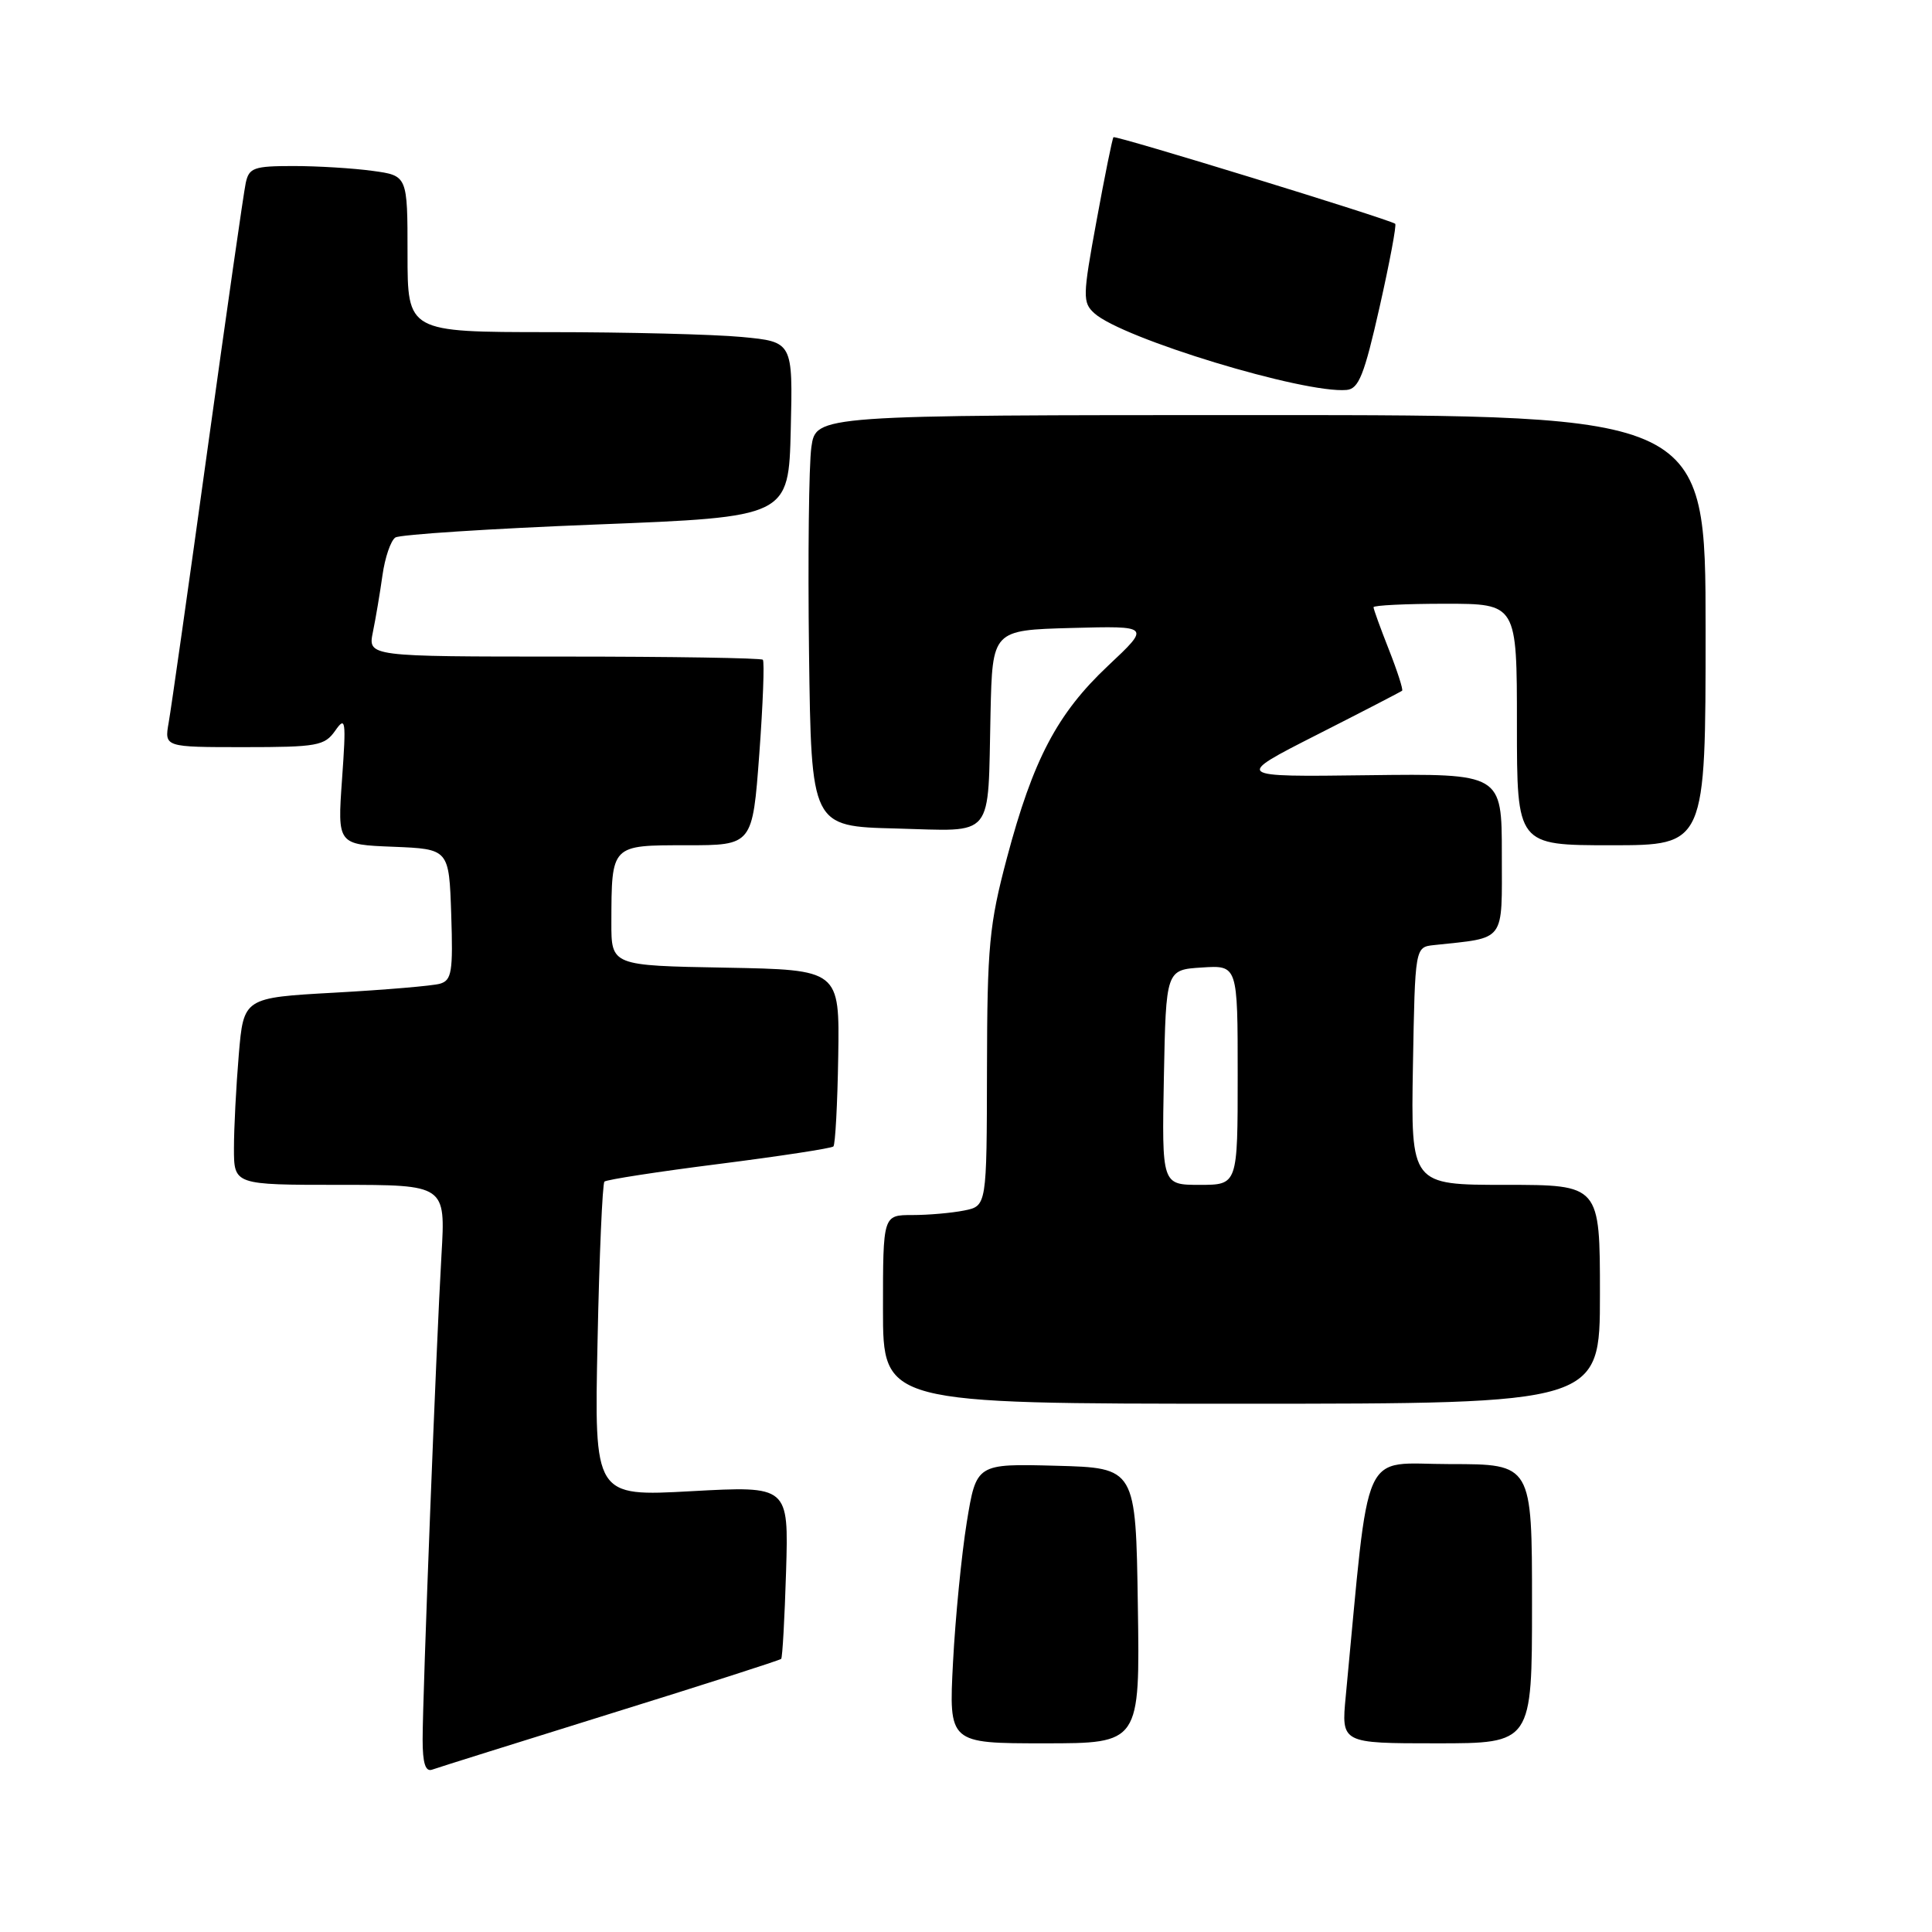 <?xml version="1.0" encoding="UTF-8" standalone="no"?>
<!DOCTYPE svg PUBLIC "-//W3C//DTD SVG 1.1//EN" "http://www.w3.org/Graphics/SVG/1.1/DTD/svg11.dtd" >
<svg xmlns="http://www.w3.org/2000/svg" xmlns:xlink="http://www.w3.org/1999/xlink" version="1.1" viewBox="0 0 256 256">
 <g >
 <path fill="currentColor"
d=" M 80.85 227.08 C 93.15 223.26 103.34 219.99 103.51 219.81 C 103.68 219.64 103.97 214.41 104.16 208.20 C 104.50 196.89 104.50 196.89 91.62 197.59 C 78.74 198.30 78.74 198.30 79.18 177.68 C 79.41 166.34 79.83 156.84 80.09 156.57 C 80.36 156.31 87.19 155.25 95.27 154.23 C 103.36 153.20 110.17 152.16 110.43 151.91 C 110.68 151.65 110.97 146.29 111.07 139.97 C 111.25 128.50 111.25 128.50 96.13 128.22 C 81.00 127.95 81.00 127.95 81.01 122.22 C 81.04 111.90 80.94 112.00 90.97 112.00 C 99.71 112.00 99.71 112.00 100.61 99.92 C 101.10 93.27 101.31 87.65 101.08 87.42 C 100.85 87.19 88.99 87.00 74.71 87.00 C 48.75 87.00 48.75 87.00 49.41 83.75 C 49.78 81.96 50.35 78.58 50.68 76.22 C 51.01 73.87 51.78 71.62 52.39 71.22 C 53.00 70.83 64.97 70.05 79.00 69.50 C 104.50 68.50 104.50 68.50 104.78 56.90 C 105.06 45.29 105.06 45.29 98.28 44.65 C 94.55 44.30 83.06 44.01 72.75 44.01 C 54.00 44.00 54.00 44.00 54.00 33.64 C 54.00 23.27 54.00 23.27 49.36 22.64 C 46.81 22.29 42.09 22.00 38.88 22.00 C 33.63 22.00 32.99 22.23 32.56 24.25 C 32.29 25.49 30.02 41.35 27.50 59.50 C 24.99 77.65 22.67 93.96 22.35 95.75 C 21.78 99.00 21.78 99.00 32.33 99.00 C 42.03 99.00 43.01 98.82 44.41 96.83 C 45.80 94.84 45.88 95.38 45.32 103.28 C 44.71 111.91 44.71 111.91 52.10 112.20 C 59.50 112.50 59.50 112.50 59.79 121.17 C 60.04 128.79 59.86 129.90 58.29 130.35 C 57.30 130.63 51.05 131.16 44.39 131.53 C 32.28 132.20 32.28 132.20 31.64 139.75 C 31.29 143.90 31.00 149.48 31.00 152.15 C 31.00 157.00 31.00 157.00 45.02 157.00 C 59.04 157.00 59.04 157.00 58.50 166.25 C 57.81 177.96 56.00 224.61 56.00 230.50 C 56.00 233.62 56.37 234.80 57.25 234.49 C 57.94 234.24 68.56 230.91 80.85 227.08 Z  M 150.77 212.75 C 150.50 194.50 150.50 194.50 139.93 194.22 C 129.37 193.94 129.37 193.94 128.10 201.72 C 127.41 206.00 126.59 214.34 126.28 220.25 C 125.72 231.00 125.72 231.00 138.38 231.00 C 151.05 231.00 151.05 231.00 150.77 212.75 Z  M 203.00 212.50 C 203.00 194.00 203.00 194.00 192.14 194.00 C 180.14 194.00 181.56 190.86 178.32 224.75 C 177.72 231.00 177.72 231.00 190.36 231.00 C 203.00 231.00 203.00 231.00 203.00 212.50 Z  M 212.00 171.50 C 212.00 157.00 212.00 157.00 199.47 157.00 C 186.95 157.00 186.95 157.00 187.22 141.25 C 187.50 125.50 187.50 125.50 190.00 125.23 C 199.63 124.19 199.00 125.03 199.00 113.20 C 199.00 102.50 199.00 102.50 181.25 102.72 C 163.50 102.95 163.50 102.95 174.50 97.36 C 180.55 94.29 185.63 91.66 185.79 91.52 C 185.94 91.37 185.16 88.93 184.04 86.09 C 182.92 83.25 182.00 80.72 182.00 80.46 C 182.00 80.21 186.28 80.00 191.50 80.00 C 201.00 80.00 201.00 80.00 201.00 96.00 C 201.00 112.00 201.00 112.00 213.50 112.00 C 226.00 112.00 226.00 112.00 226.00 83.50 C 226.00 55.00 226.00 55.00 167.06 55.00 C 108.12 55.00 108.12 55.00 107.51 59.25 C 107.18 61.59 107.04 73.85 107.20 86.50 C 107.50 109.50 107.50 109.50 118.72 109.78 C 131.95 110.12 130.87 111.43 131.25 94.50 C 131.50 83.50 131.50 83.50 141.97 83.21 C 152.45 82.93 152.45 82.93 146.83 88.21 C 140.08 94.56 136.89 100.64 133.42 113.69 C 131.08 122.51 130.81 125.33 130.78 141.65 C 130.75 159.80 130.75 159.80 127.75 160.40 C 126.10 160.73 123.01 161.00 120.88 161.00 C 117.00 161.00 117.00 161.00 117.00 173.50 C 117.00 186.00 117.00 186.00 164.50 186.00 C 212.00 186.00 212.00 186.00 212.00 171.50 Z  M 182.80 40.70 C 184.14 34.76 185.07 29.79 184.87 29.65 C 183.93 29.00 147.78 17.89 147.54 18.18 C 147.39 18.35 146.38 23.33 145.30 29.24 C 143.45 39.29 143.44 40.08 145.01 41.51 C 148.70 44.85 172.81 52.18 178.43 51.67 C 180.04 51.53 180.77 49.70 182.80 40.70 Z  M 154.22 142.75 C 154.50 128.50 154.50 128.50 159.25 128.20 C 164.00 127.89 164.00 127.89 164.00 142.45 C 164.00 157.00 164.00 157.00 158.97 157.00 C 153.95 157.00 153.95 157.00 154.22 142.75 Z "/>
</g>
</svg>
